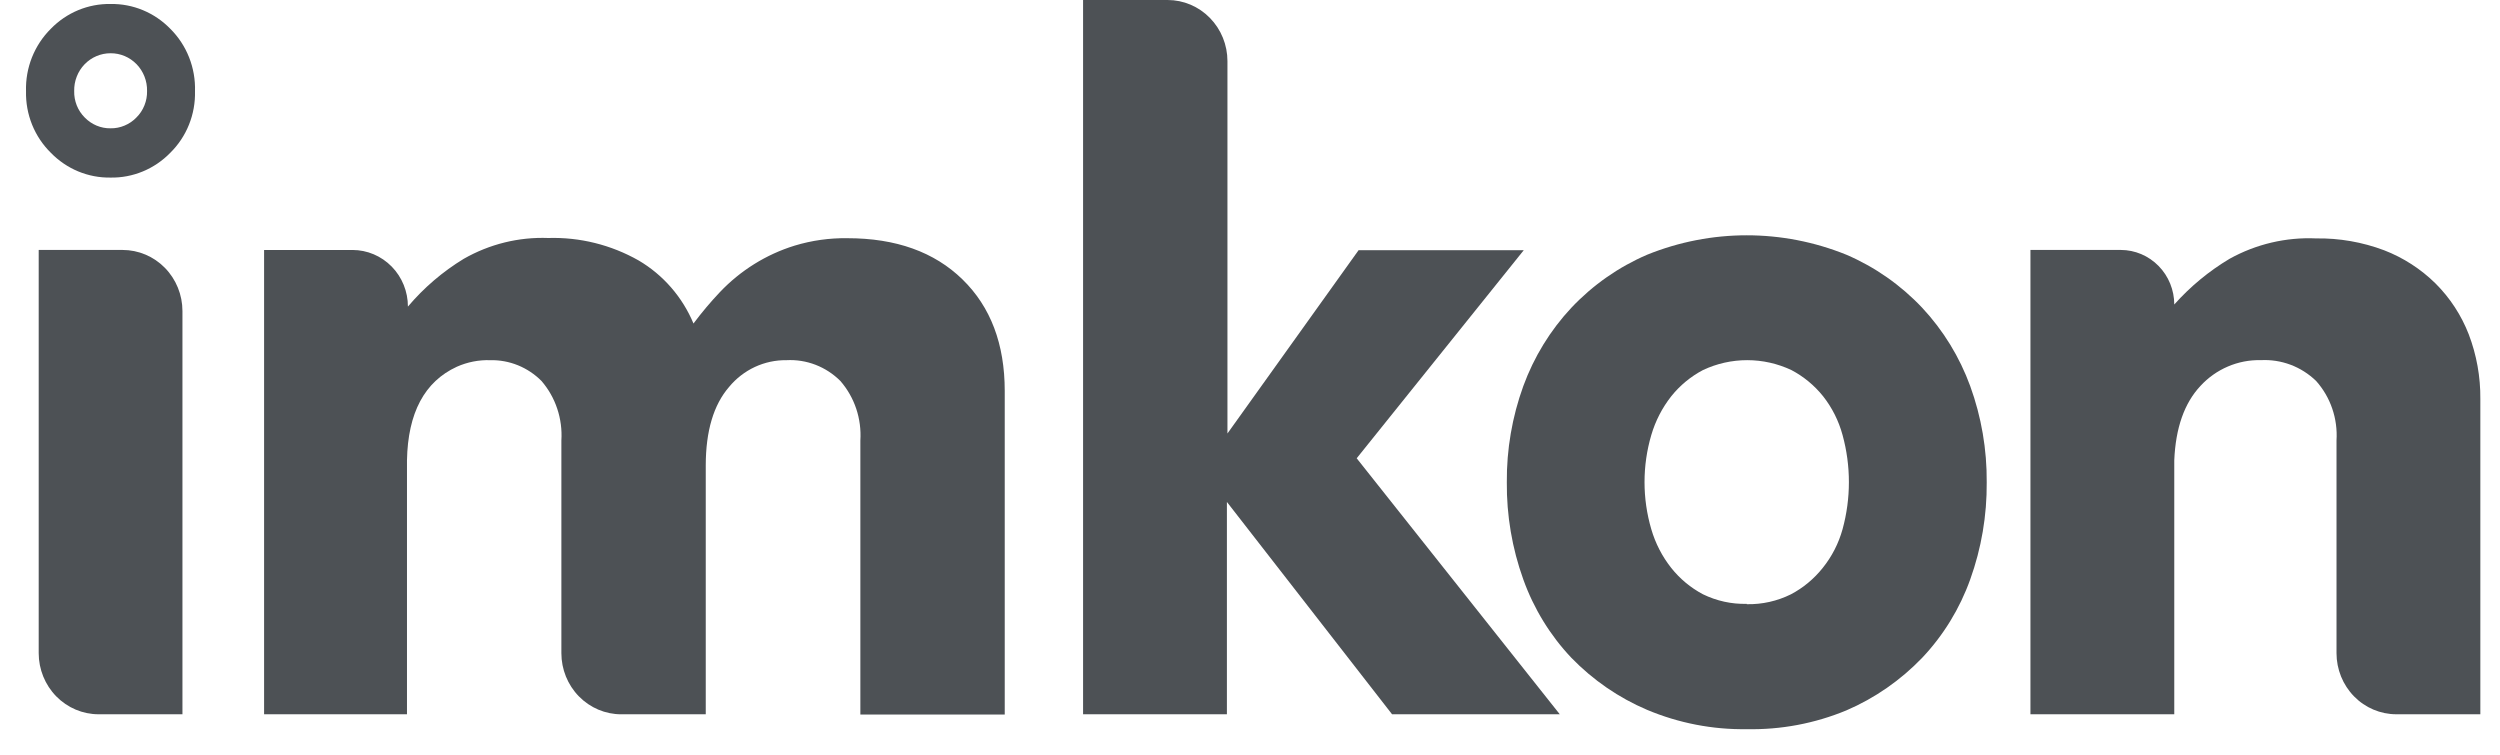 <svg width="96" height="29" viewBox="0 0 96 29" fill="none" xmlns="http://www.w3.org/2000/svg">
<g clip-path="url(#clip0_1338_2026)">
<path d="M1.486 9.598H4.706C5.316 9.598 5.901 9.845 6.332 10.285C6.764 10.726 7.006 11.323 7.006 11.945V27.428H3.786C3.176 27.428 2.591 27.18 2.16 26.74C1.729 26.3 1.486 25.703 1.486 25.08V9.598Z" fill="#4D5155"/>
<path d="M10.141 9.599H13.535C14.1 9.599 14.641 9.828 15.041 10.236C15.44 10.643 15.664 11.196 15.664 11.773C16.278 11.047 17.003 10.428 17.809 9.938C18.799 9.373 19.921 9.096 21.054 9.139C22.265 9.103 23.462 9.4 24.521 10C25.463 10.553 26.203 11.403 26.63 12.423C26.943 12.003 27.281 11.602 27.64 11.222C28.432 10.386 29.42 9.77 30.511 9.433C31.169 9.233 31.853 9.137 32.539 9.147C34.404 9.147 35.878 9.675 36.959 10.729C38.041 11.784 38.582 13.212 38.582 15.015V27.437H33.038V16.916C33.064 16.502 33.01 16.087 32.879 15.694C32.747 15.302 32.541 14.94 32.271 14.63C31.999 14.358 31.674 14.146 31.317 14.008C30.96 13.871 30.58 13.81 30.199 13.831C29.78 13.825 29.366 13.915 28.985 14.092C28.605 14.27 28.267 14.531 27.997 14.858C27.402 15.545 27.103 16.548 27.101 17.868V27.429H23.856C23.246 27.429 22.662 27.182 22.23 26.741C21.799 26.301 21.557 25.704 21.557 25.081V16.916C21.583 16.502 21.529 16.087 21.398 15.695C21.268 15.303 21.062 14.941 20.794 14.63C20.535 14.369 20.228 14.165 19.89 14.027C19.552 13.89 19.191 13.823 18.827 13.831C18.386 13.816 17.947 13.903 17.542 14.083C16.301 14.655 15.663 15.853 15.628 17.677V27.429H10.141V9.599Z" fill="#4D5155"/>
<path d="M47.113 19.275V27.429H41.59V0H44.834C45.444 0 46.029 0.247 46.46 0.688C46.891 1.128 47.134 1.725 47.134 2.348V16.646L52.17 9.607H58.513L52.097 17.598L59.896 27.429H53.456L47.113 19.275Z" fill="#4D5155"/>
<path d="M77.969 9.598H81.44C81.984 9.599 82.505 9.82 82.89 10.213C83.275 10.605 83.491 11.138 83.492 11.693C84.109 11.001 84.826 10.409 85.617 9.937C86.634 9.373 87.783 9.103 88.939 9.155C89.829 9.141 90.715 9.296 91.55 9.61C92.288 9.895 92.962 10.33 93.529 10.89C94.081 11.441 94.514 12.104 94.799 12.836C95.101 13.627 95.253 14.471 95.245 15.32V27.428H92.021C91.411 27.428 90.826 27.181 90.395 26.74C89.964 26.3 89.722 25.703 89.722 25.08V16.915C89.748 16.499 89.693 16.083 89.558 15.69C89.424 15.297 89.213 14.937 88.939 14.629C88.656 14.355 88.322 14.143 87.957 14.006C87.591 13.869 87.203 13.809 86.814 13.83C86.381 13.819 85.952 13.902 85.553 14.073C85.154 14.243 84.794 14.498 84.498 14.819C83.879 15.479 83.544 16.431 83.492 17.677V27.428H77.969V9.598Z" fill="#4D5155"/>
<path d="M6.539 1.105C6.239 0.797 5.881 0.554 5.487 0.39C5.092 0.226 4.67 0.146 4.244 0.153C3.819 0.146 3.397 0.227 3.003 0.39C2.609 0.554 2.252 0.797 1.952 1.105C1.639 1.415 1.393 1.789 1.228 2.201C1.064 2.614 0.986 3.057 0.999 3.503C0.989 3.943 1.068 4.38 1.232 4.787C1.396 5.194 1.642 5.562 1.952 5.867C2.252 6.175 2.609 6.418 3.003 6.582C3.397 6.745 3.819 6.826 4.244 6.819C4.67 6.827 5.092 6.746 5.487 6.582C5.881 6.419 6.239 6.175 6.539 5.867C6.849 5.562 7.094 5.194 7.257 4.787C7.421 4.38 7.499 3.942 7.488 3.503C7.502 3.058 7.424 2.615 7.261 2.202C7.098 1.789 6.852 1.416 6.539 1.105ZM5.237 4.513C5.108 4.647 4.953 4.752 4.782 4.823C4.611 4.895 4.428 4.93 4.244 4.927C4.06 4.93 3.878 4.894 3.708 4.823C3.538 4.752 3.384 4.646 3.254 4.513C3.122 4.381 3.017 4.222 2.947 4.047C2.878 3.872 2.844 3.684 2.849 3.494C2.845 3.305 2.878 3.117 2.947 2.941C3.015 2.765 3.117 2.605 3.247 2.47C3.377 2.335 3.532 2.228 3.704 2.155C3.875 2.082 4.058 2.045 4.244 2.045C4.43 2.043 4.614 2.08 4.787 2.152C4.959 2.225 5.115 2.332 5.246 2.467C5.376 2.602 5.479 2.763 5.548 2.939C5.617 3.116 5.651 3.304 5.647 3.494C5.651 3.684 5.617 3.872 5.546 4.047C5.476 4.223 5.371 4.381 5.237 4.513Z" fill="#4D5155"/>
<path d="M67.076 28C65.765 28.021 64.464 27.768 63.251 27.259C62.161 26.796 61.171 26.116 60.34 25.259C59.525 24.398 58.897 23.372 58.494 22.248C58.065 21.055 57.851 19.793 57.862 18.522C57.851 17.262 58.066 16.01 58.494 14.828C58.904 13.707 59.531 12.683 60.34 11.818C61.165 10.944 62.156 10.251 63.251 9.781C65.708 8.787 68.443 8.787 70.9 9.781C71.996 10.251 72.987 10.944 73.812 11.818C74.62 12.683 75.248 13.707 75.657 14.828C76.086 16.01 76.3 17.262 76.29 18.522C76.3 19.793 76.086 21.055 75.657 22.248C75.255 23.372 74.626 24.398 73.812 25.259C72.982 26.123 71.992 26.81 70.9 27.279C69.686 27.782 68.385 28.027 67.076 28ZM67.076 23.201C67.664 23.213 68.246 23.083 68.775 22.82C69.244 22.572 69.658 22.228 69.992 21.809C70.343 21.373 70.603 20.867 70.754 20.323C71.079 19.139 71.079 17.887 70.754 16.704C70.607 16.162 70.353 15.656 70.008 15.217C69.674 14.8 69.26 14.458 68.791 14.211C68.258 13.96 67.679 13.83 67.092 13.83C66.505 13.83 65.925 13.96 65.393 14.211C64.924 14.458 64.51 14.8 64.176 15.217C63.829 15.658 63.569 16.163 63.41 16.704C63.063 17.884 63.063 19.142 63.41 20.323C63.568 20.865 63.828 21.369 64.176 21.809C64.509 22.228 64.924 22.572 65.393 22.82C65.918 23.076 66.494 23.203 67.076 23.188V23.201Z" fill="#4D5155"/>
</g>
<defs>
<clipPath id="clip0_1338_2026">
<rect width="96" height="29" fill="white"/>
</clipPath>
</defs>
</svg>
